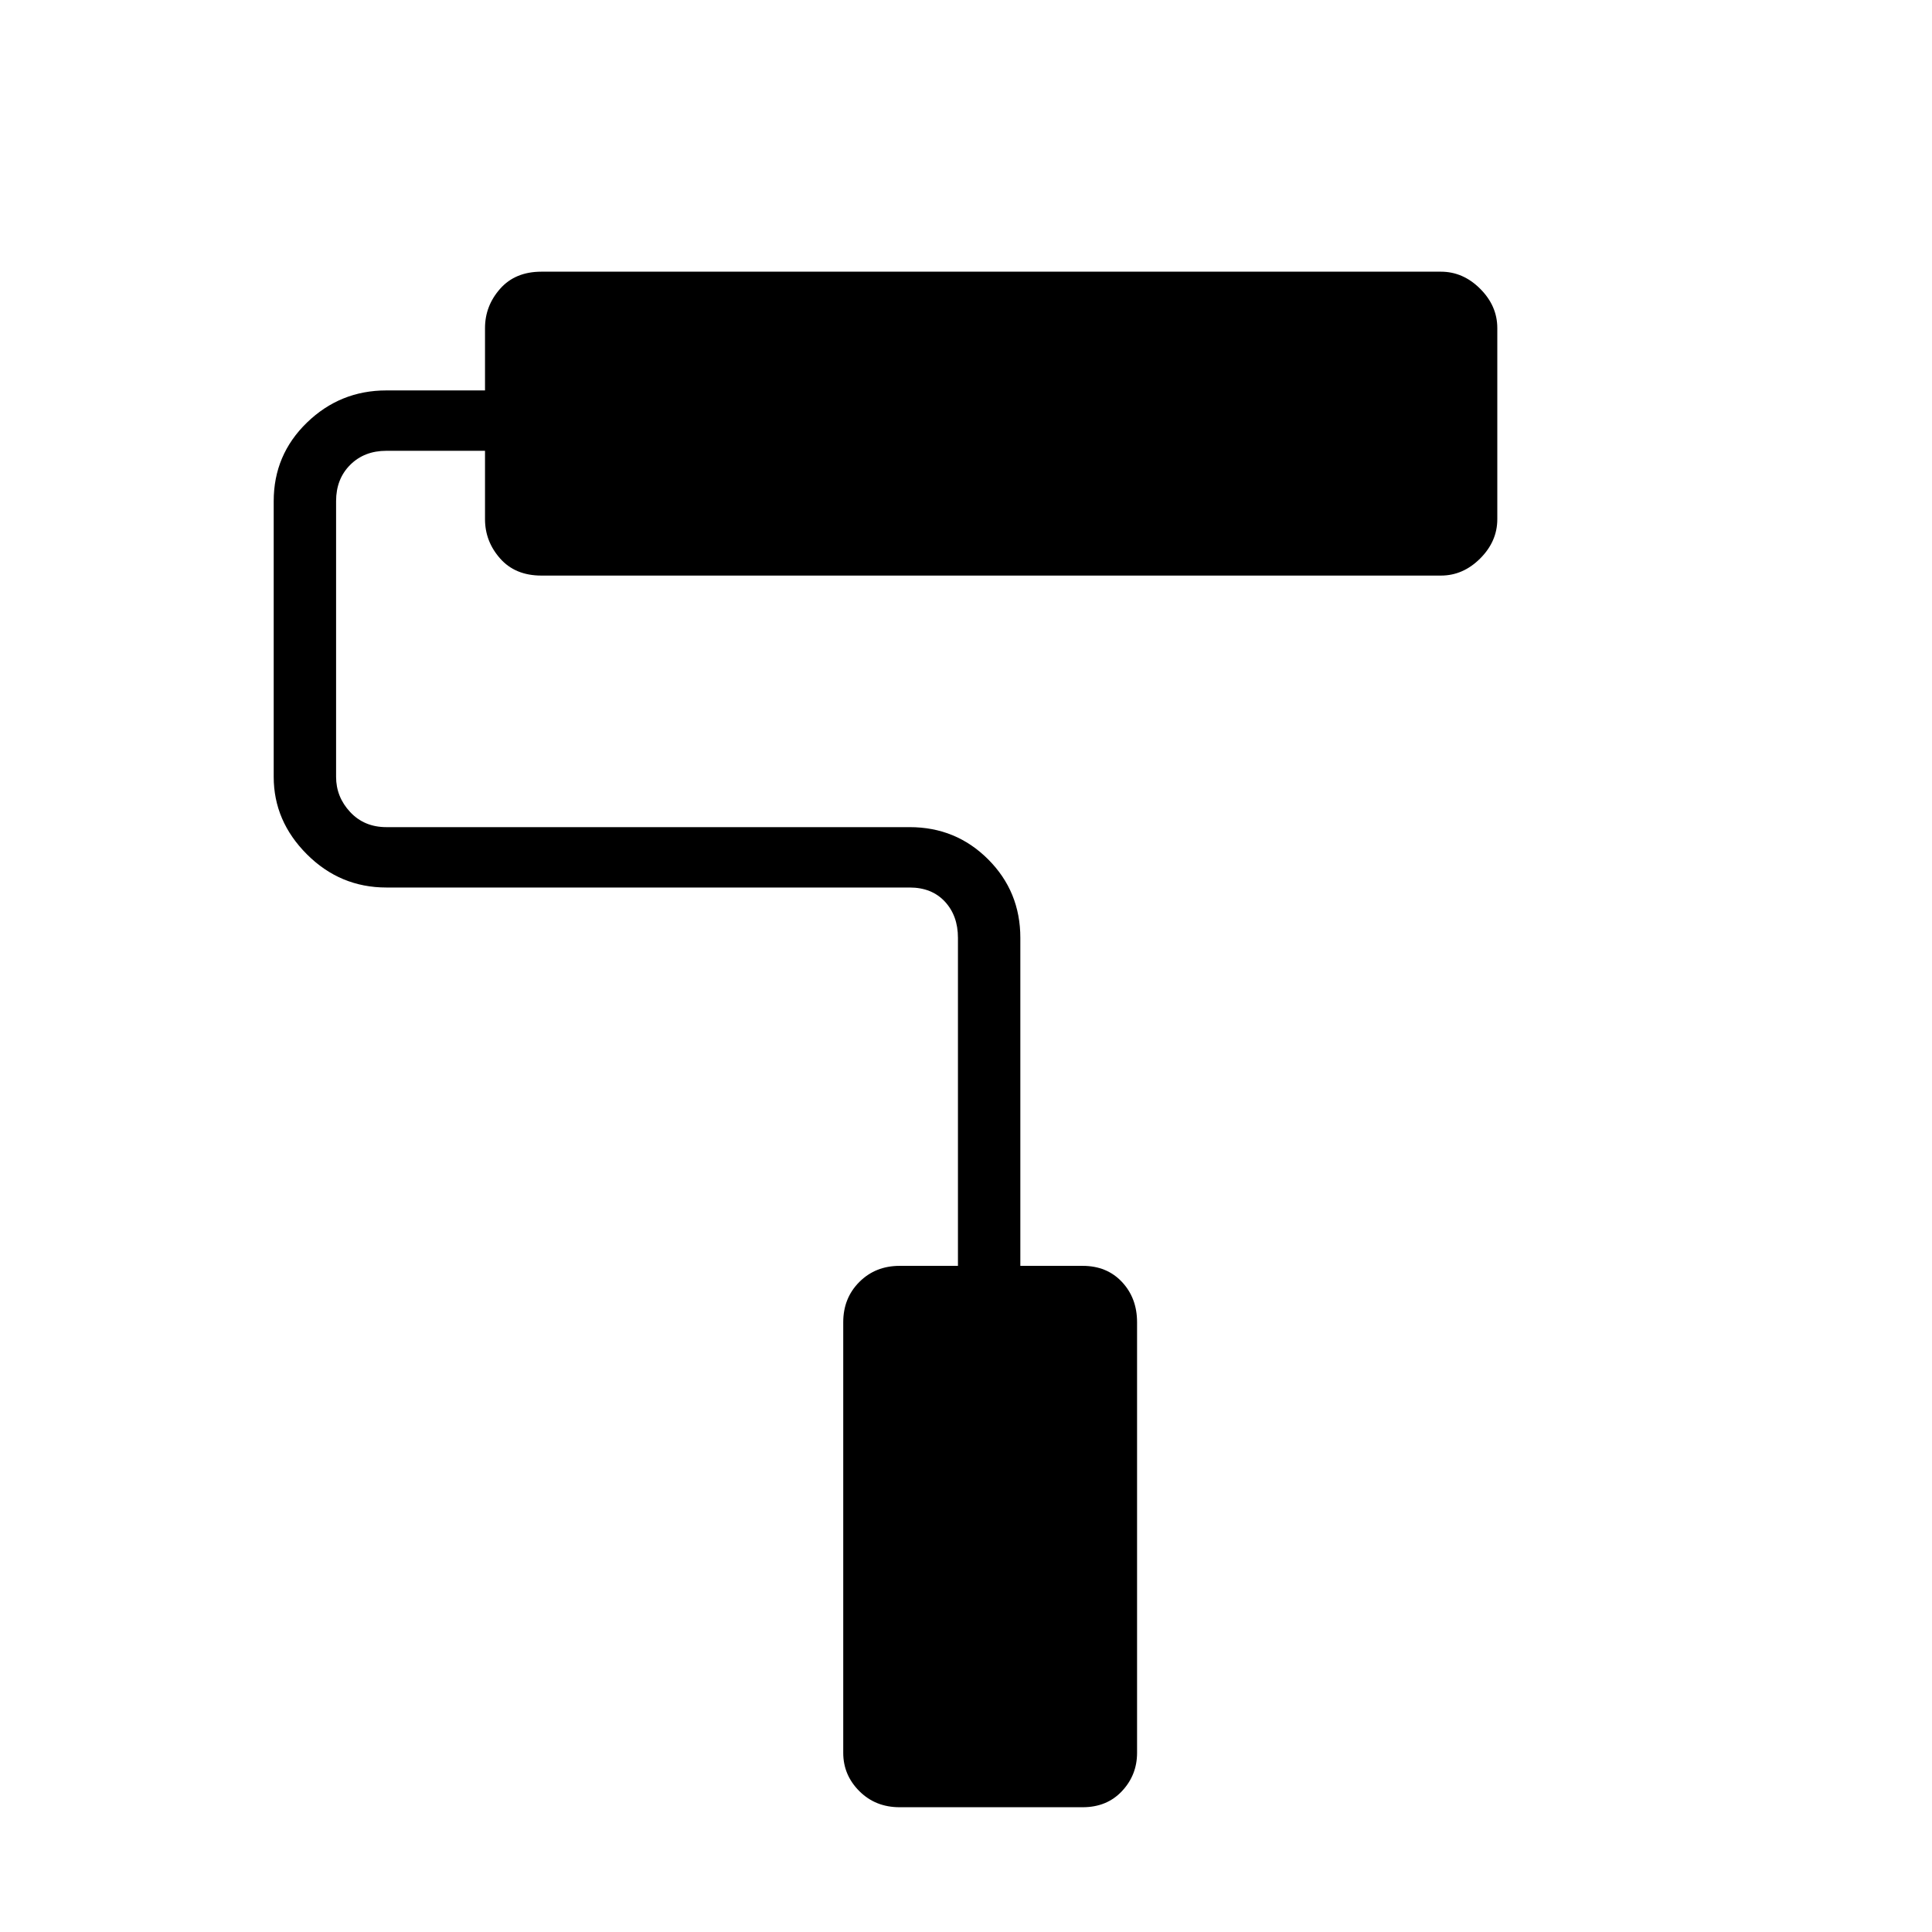 <svg xmlns="http://www.w3.org/2000/svg" width="48" height="48"><path d="M26.9 44.9h-4.55q-.6 0-1-.4t-.4-.95v-10.7q0-.6.4-1t1-.4h1.45V23.3q0-.55-.325-.9t-.875-.35h-13q-1.15 0-1.975-.825Q6.8 20.4 6.8 19.3v-6.85q0-1.15.825-1.95T9.6 9.7h2.45V8.15q0-.55.375-.975.375-.425 1.025-.425H35.8q.55 0 .975.425.425.425.425.975v4.75q0 .55-.425.975-.425.425-.975.425H13.45q-.65 0-1.025-.425-.375-.425-.375-.975v-1.7H9.6q-.55 0-.9.35t-.35.9v6.85q0 .5.35.875t.9.375h13q1.15 0 1.95.8t.8 1.95v8.15h1.55q.6 0 .975.4t.375 1v10.7q0 .55-.375.95-.375.4-.975.4z"/></svg>
